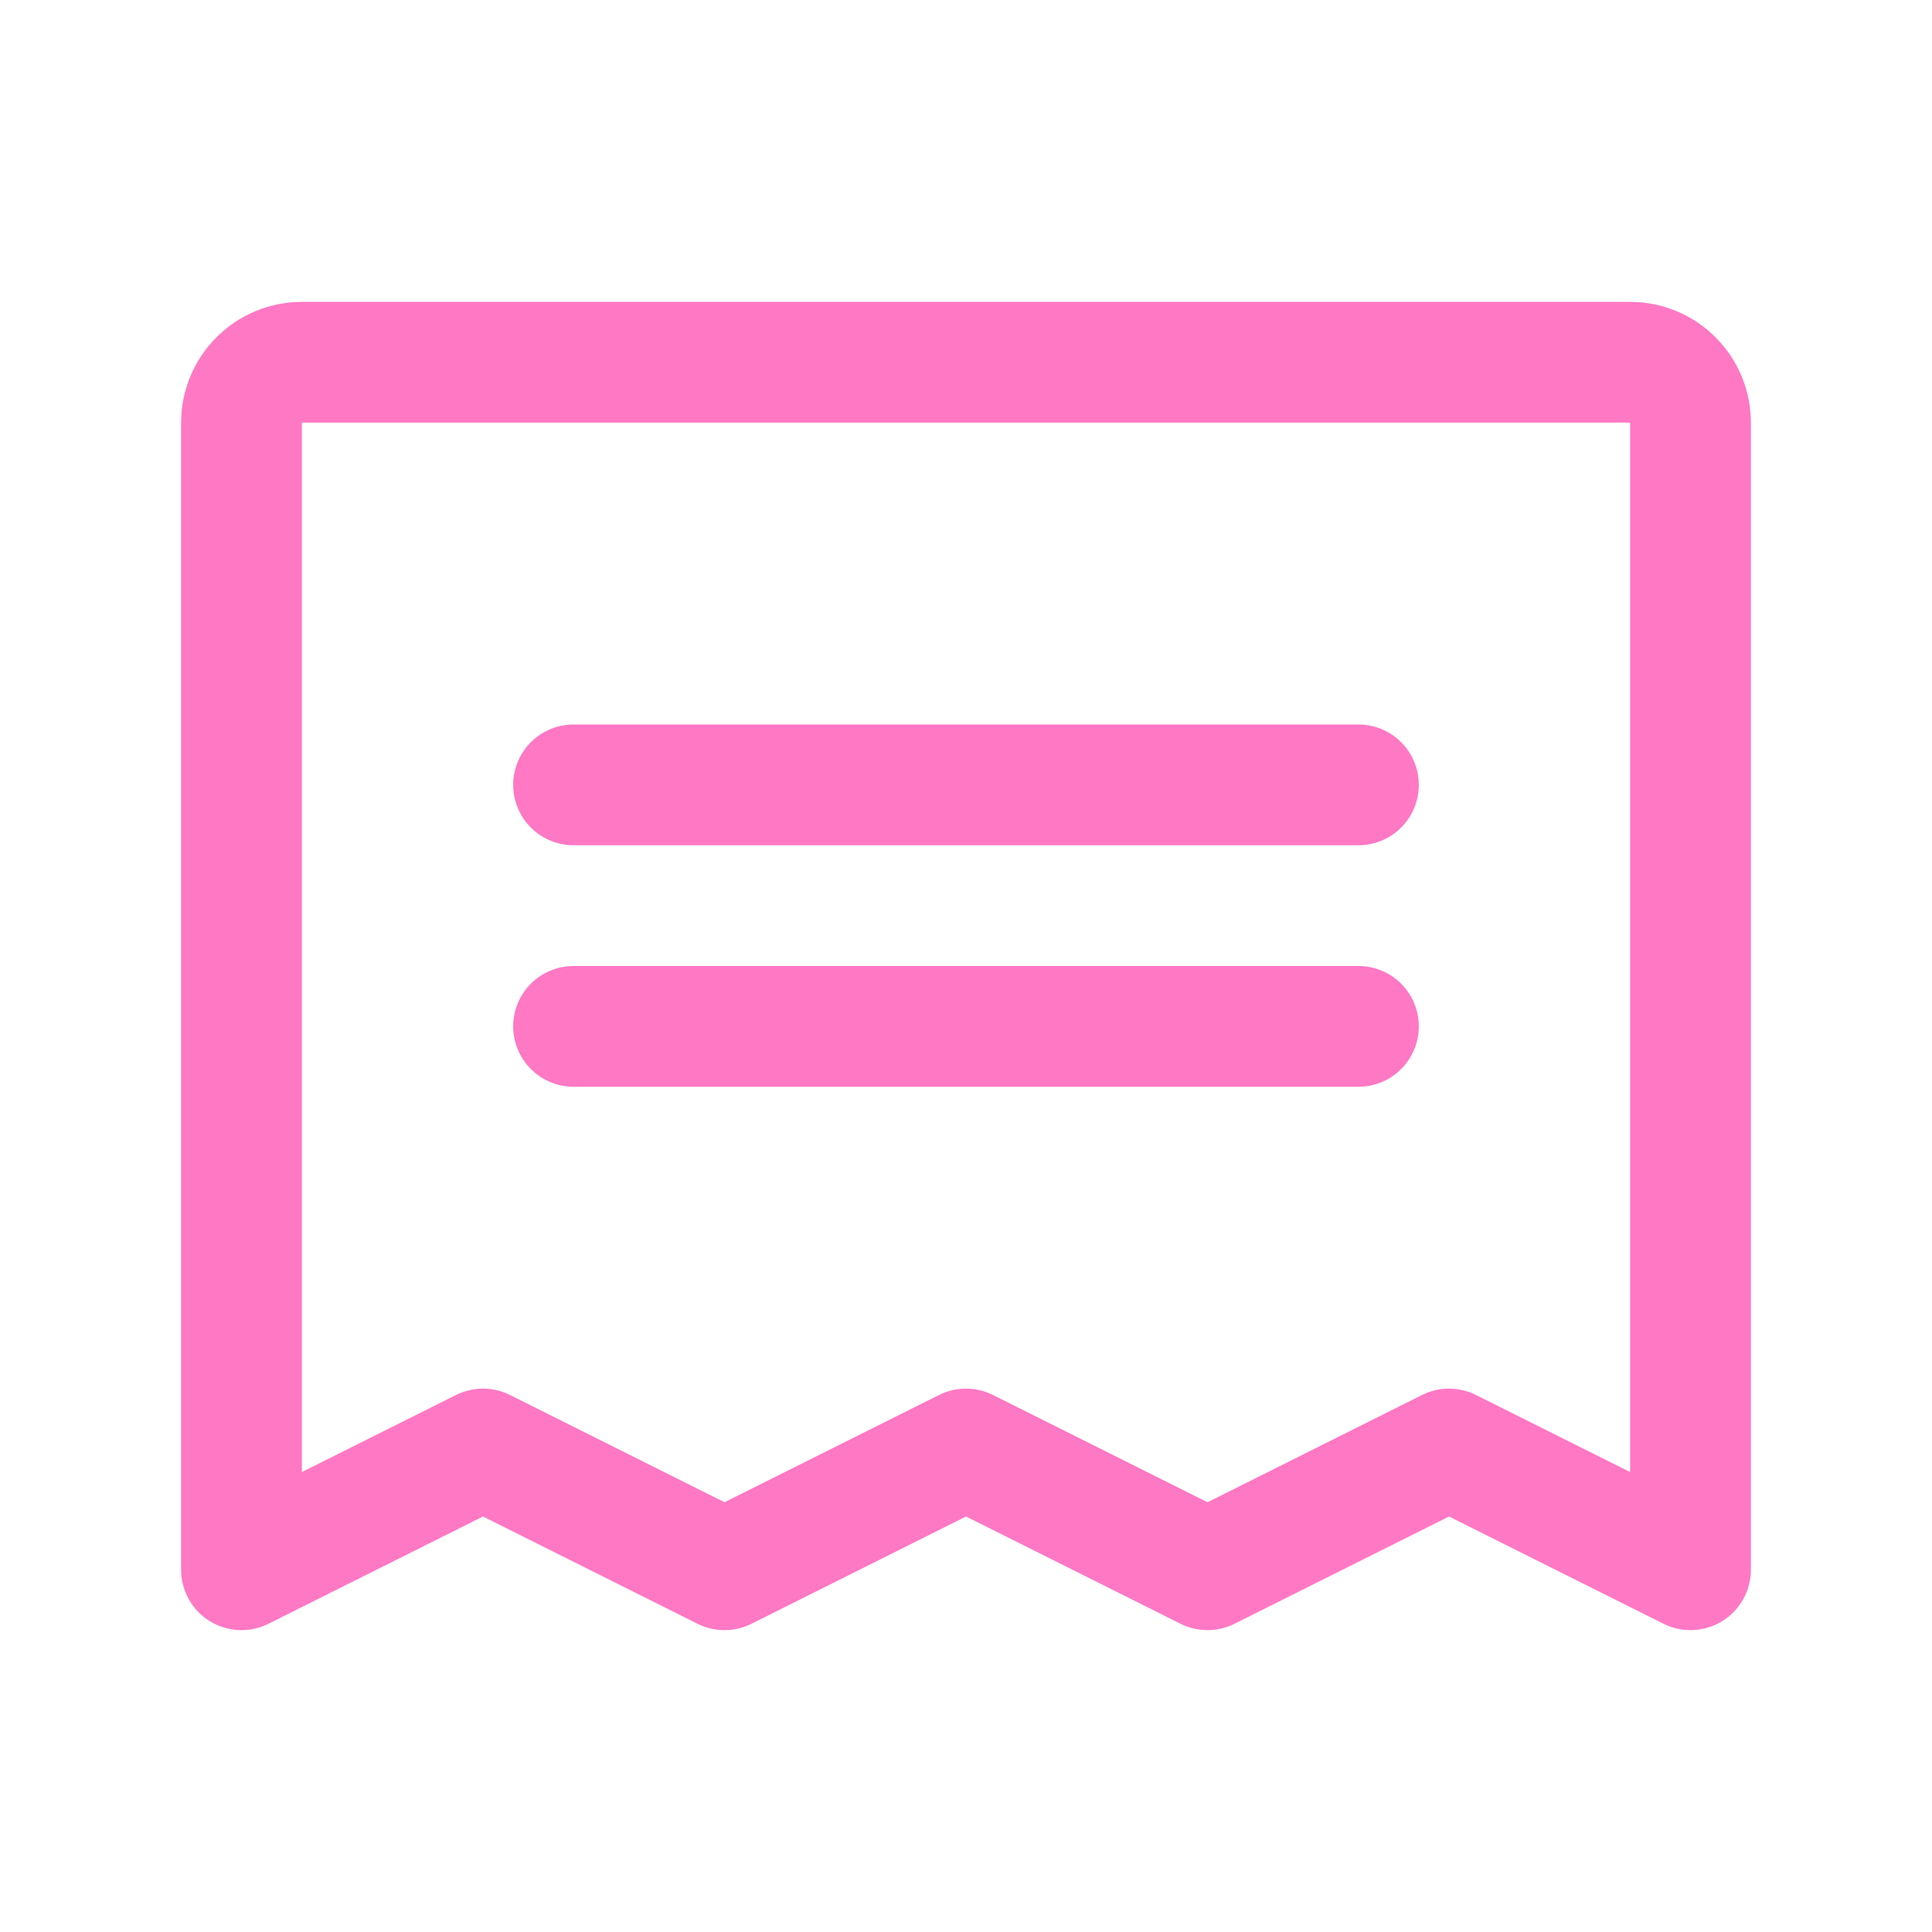 <svg width="24" height="24" viewBox="0 0 24 24" fill="none" xmlns="http://www.w3.org/2000/svg">
<path d="M7.125 9.75H16.875" stroke="#FF78C4" stroke-width="1.5" stroke-linecap="round" stroke-linejoin="round"/>
<path d="M7.125 12.75H16.875" stroke="#FF78C4" stroke-width="1.5" stroke-linecap="round" stroke-linejoin="round"/>
<path d="M3 19.5V5.25C3 5.051 3.079 4.86 3.22 4.72C3.36 4.579 3.551 4.5 3.75 4.5H20.25C20.449 4.5 20.64 4.579 20.78 4.72C20.921 4.86 21 5.051 21 5.25V19.5L18 18L15 19.5L12 18L9 19.5L6 18L3 19.5Z" stroke="#FF78C4" stroke-width="1.5" stroke-linecap="round" stroke-linejoin="round"/>
</svg>

